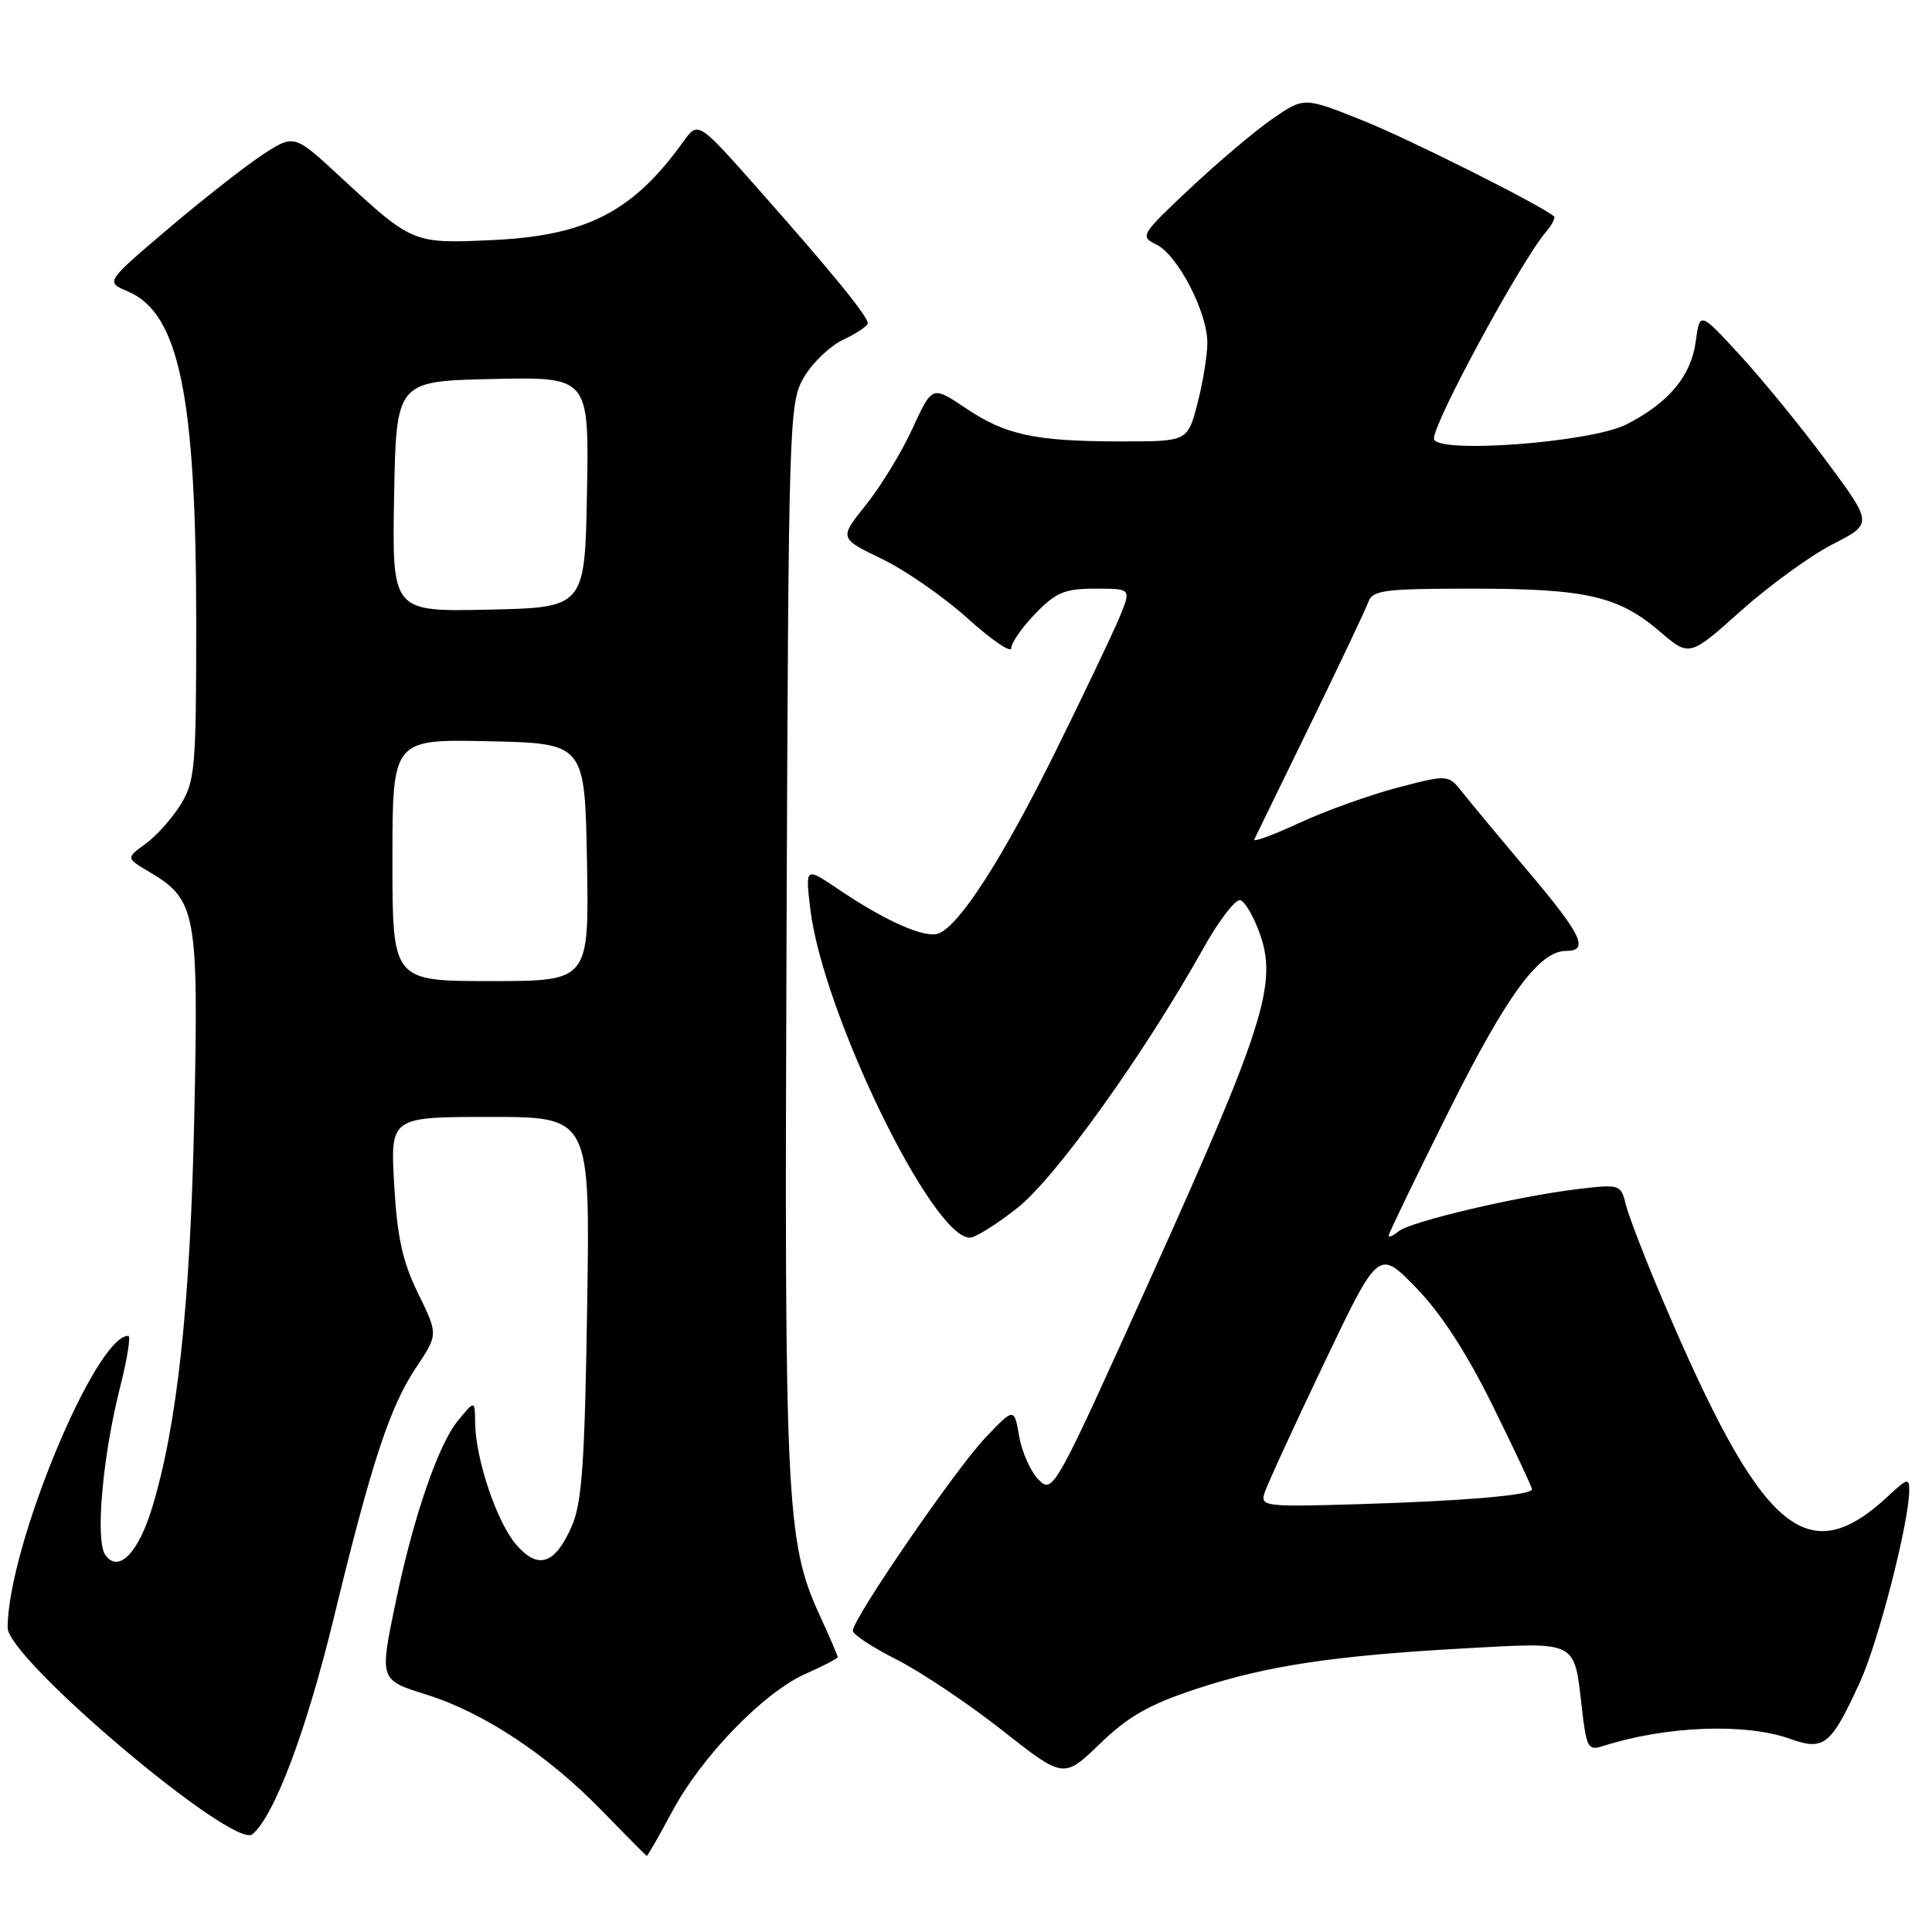 <?xml version="1.0" encoding="UTF-8" standalone="no"?>
<!DOCTYPE svg PUBLIC "-//W3C//DTD SVG 1.1//EN" "http://www.w3.org/Graphics/SVG/1.1/DTD/svg11.dtd" >
<svg xmlns="http://www.w3.org/2000/svg" xmlns:xlink="http://www.w3.org/1999/xlink" version="1.1" viewBox="0 0 256 256">
 <g >
 <path fill="currentColor"
d=" M 89.02 240.12 C 92.93 232.77 101.17 224.26 106.75 221.79 C 109.09 220.75 111.00 219.76 111.00 219.57 C 111.00 219.39 109.90 216.82 108.54 213.87 C 104.18 204.33 103.92 198.85 104.22 124.00 C 104.49 55.30 104.55 53.41 106.52 50.00 C 107.64 48.08 109.99 45.83 111.75 45.00 C 113.51 44.17 114.97 43.20 114.98 42.83 C 115.01 41.93 110.21 36.05 100.50 25.08 C 92.50 16.04 92.50 16.04 90.54 18.77 C 83.89 28.05 77.71 31.24 65.26 31.81 C 54.70 32.30 54.66 32.28 45.09 23.43 C 38.97 17.76 38.97 17.76 34.73 20.54 C 32.41 22.08 26.78 26.49 22.24 30.35 C 13.98 37.37 13.98 37.37 16.93 38.61 C 23.74 41.48 26.00 52.44 26.00 82.57 C 26.00 101.70 25.84 103.51 23.95 106.59 C 22.82 108.42 20.72 110.77 19.29 111.81 C 16.69 113.70 16.69 113.70 19.78 115.53 C 26.02 119.22 26.33 120.90 25.74 148.08 C 25.21 172.94 23.49 188.85 20.15 199.80 C 18.31 205.86 15.63 208.52 13.93 206.00 C 12.61 204.06 13.61 192.90 15.89 183.90 C 16.86 180.11 17.35 177.00 17.00 177.00 C 12.63 177.00 1.04 205.03 1.01 215.67 C 0.99 219.80 30.96 245.11 33.44 243.05 C 36.34 240.65 40.59 229.37 44.20 214.50 C 49.26 193.67 51.63 186.46 55.16 181.16 C 58.06 176.82 58.06 176.82 55.40 171.39 C 53.34 167.17 52.63 163.96 52.23 156.98 C 51.72 148.00 51.72 148.00 64.96 148.00 C 78.20 148.00 78.20 148.00 77.80 173.25 C 77.48 193.96 77.11 199.18 75.75 202.26 C 73.52 207.32 71.29 208.04 68.38 204.65 C 65.83 201.69 63.02 193.34 62.96 188.57 C 62.93 185.50 62.93 185.50 60.65 188.28 C 58.09 191.41 54.82 200.90 52.53 211.82 C 50.25 222.72 50.20 222.56 56.61 224.58 C 64.09 226.93 72.60 232.56 79.69 239.86 C 82.88 243.14 85.59 245.87 85.69 245.92 C 85.80 245.96 87.29 243.35 89.02 240.12 Z  M 158.54 223.78 C 167.90 220.70 176.76 219.37 194.35 218.40 C 209.09 217.59 208.58 217.33 209.60 226.28 C 210.21 231.59 210.43 232.00 212.38 231.37 C 220.74 228.69 231.25 228.28 237.21 230.41 C 241.71 232.02 242.61 231.28 246.47 222.85 C 248.88 217.59 252.93 201.84 252.98 197.56 C 253.00 195.80 252.75 195.86 250.25 198.19 C 239.39 208.32 233.42 203.11 220.20 171.98 C 217.97 166.75 215.84 161.21 215.45 159.68 C 214.77 156.93 214.67 156.90 209.13 157.55 C 201.21 158.49 186.87 161.86 185.31 163.16 C 184.59 163.76 184.00 164.01 184.00 163.73 C 184.00 163.44 187.60 156.00 191.99 147.20 C 199.66 131.85 203.94 126.00 207.52 126.00 C 210.58 126.00 209.60 123.89 202.85 115.89 C 198.95 111.28 194.89 106.40 193.83 105.05 C 191.90 102.61 191.90 102.61 185.20 104.36 C 181.52 105.33 175.65 107.43 172.17 109.04 C 168.69 110.65 166.00 111.64 166.20 111.23 C 166.39 110.83 169.73 103.97 173.62 96.00 C 177.51 88.03 180.97 80.71 181.32 79.75 C 181.86 78.20 183.47 78.00 195.10 78.00 C 210.18 78.00 214.44 78.98 219.94 83.68 C 223.86 87.04 223.86 87.04 230.68 80.94 C 234.43 77.59 239.90 73.62 242.83 72.12 C 248.16 69.39 248.16 69.39 242.07 61.17 C 238.72 56.65 233.56 50.33 230.60 47.11 C 225.23 41.27 225.23 41.27 224.70 45.23 C 224.08 49.83 221.14 53.35 215.53 56.23 C 210.78 58.66 190.00 60.19 190.00 58.11 C 190.00 55.88 201.45 34.76 204.84 30.74 C 205.66 29.78 206.14 28.84 205.91 28.66 C 203.87 27.02 186.68 18.41 180.56 15.96 C 172.81 12.86 172.81 12.86 168.69 15.68 C 166.43 17.23 161.51 21.38 157.76 24.90 C 151.15 31.10 151.02 31.32 153.22 32.40 C 156.06 33.78 160.01 41.41 159.98 45.46 C 159.97 47.13 159.38 50.75 158.66 53.50 C 157.36 58.50 157.36 58.50 148.43 58.49 C 137.05 58.47 133.26 57.65 127.88 54.03 C 123.52 51.10 123.52 51.10 120.90 56.80 C 119.46 59.94 116.68 64.49 114.73 66.91 C 111.19 71.33 111.19 71.33 116.84 74.05 C 119.95 75.55 125.09 79.11 128.25 81.97 C 131.41 84.82 134.00 86.58 134.00 85.88 C 134.00 85.17 135.44 83.11 137.20 81.30 C 139.93 78.48 141.08 78.00 145.15 78.00 C 149.90 78.00 149.90 78.00 148.36 81.75 C 147.51 83.81 143.70 91.80 139.90 99.50 C 132.87 113.72 127.16 122.62 124.36 123.69 C 122.58 124.37 117.42 122.10 111.10 117.84 C 106.71 114.87 106.71 114.87 107.36 120.38 C 108.96 134.03 123.49 164.00 128.50 164.00 C 129.23 164.00 132.08 162.22 134.83 160.04 C 139.89 156.04 151.62 139.65 159.47 125.63 C 161.53 121.93 163.74 119.07 164.36 119.28 C 164.99 119.48 166.16 121.52 166.96 123.80 C 169.26 130.34 167.44 136.12 152.82 168.57 C 139.73 197.61 139.53 197.98 137.63 196.08 C 136.58 195.02 135.41 192.43 135.05 190.33 C 134.38 186.50 134.38 186.50 130.57 190.50 C 126.65 194.61 113.00 214.49 113.00 216.08 C 113.00 216.57 115.61 218.29 118.81 219.90 C 122.00 221.52 128.29 225.73 132.78 229.26 C 140.94 235.69 140.94 235.69 145.75 231.05 C 149.53 227.41 152.29 225.84 158.54 223.78 Z  M 52.00 113.97 C 52.00 97.94 52.00 97.94 64.75 98.22 C 77.50 98.50 77.50 98.50 77.78 114.25 C 78.05 130.00 78.05 130.00 65.03 130.00 C 52.00 130.00 52.00 130.00 52.00 113.97 Z  M 52.22 65.78 C 52.50 50.50 52.50 50.50 65.28 50.22 C 78.05 49.94 78.05 49.94 77.78 65.22 C 77.50 80.50 77.50 80.50 64.72 80.78 C 51.95 81.06 51.95 81.06 52.22 65.78 Z  M 167.56 197.81 C 167.89 196.77 171.42 189.08 175.41 180.72 C 182.66 165.52 182.66 165.52 187.62 170.61 C 190.93 174.01 194.31 179.21 197.79 186.26 C 200.66 192.07 203.00 197.06 203.00 197.34 C 203.00 198.12 193.91 198.90 179.73 199.32 C 167.59 199.68 166.99 199.60 167.56 197.81 Z "/>
</g>
</svg>